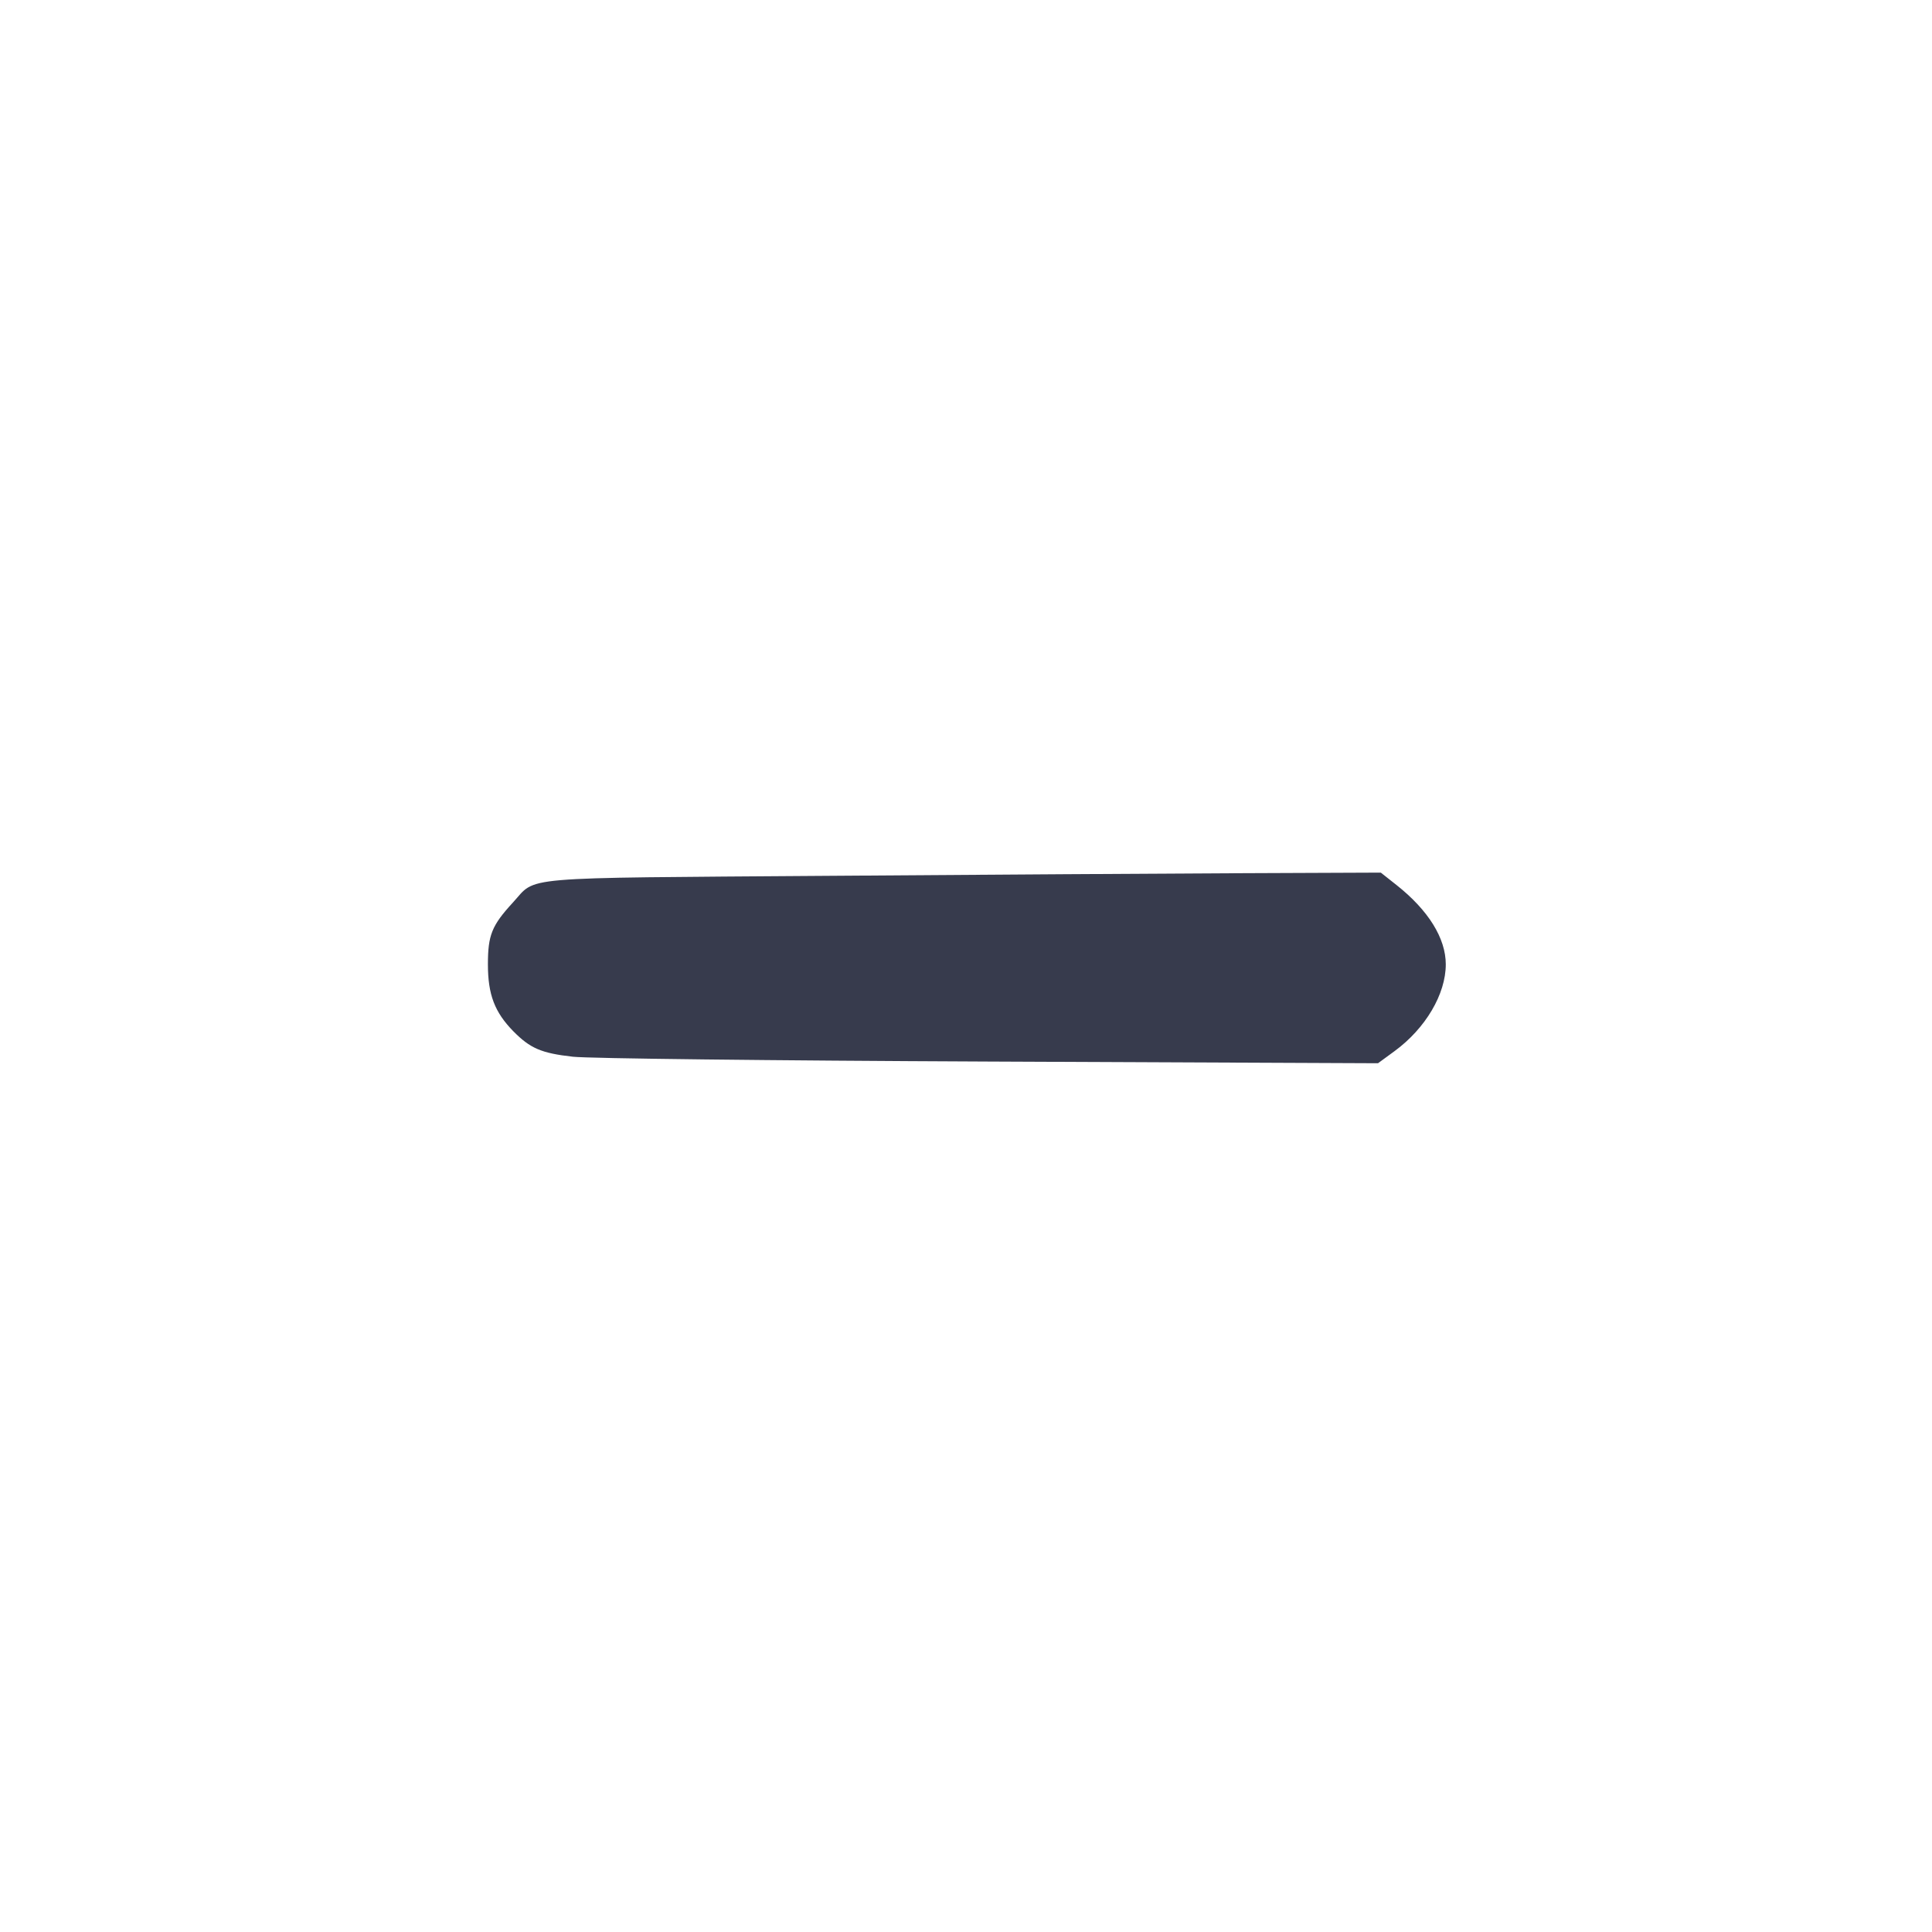 <svg width="24" height="24" viewBox="0 0 24 24" fill="none" xmlns="http://www.w3.org/2000/svg"><path d="M10.260 10.880 C 6.363 10.909,6.676 10.882,6.371 11.212 C 6.109 11.497,6.061 11.616,6.061 11.980 C 6.061 12.355,6.145 12.574,6.376 12.810 C 6.586 13.023,6.724 13.083,7.116 13.127 C 7.310 13.149,9.563 13.175,12.289 13.187 L 17.118 13.208 17.323 13.058 C 17.709 12.775,17.960 12.349,17.960 11.980 C 17.960 11.655,17.744 11.308,17.349 10.995 L 17.153 10.840 15.446 10.847 C 14.508 10.851,12.174 10.866,10.260 10.880 " fill="#373B4D" stroke="none" fill-rule="evenodd"></path></svg>